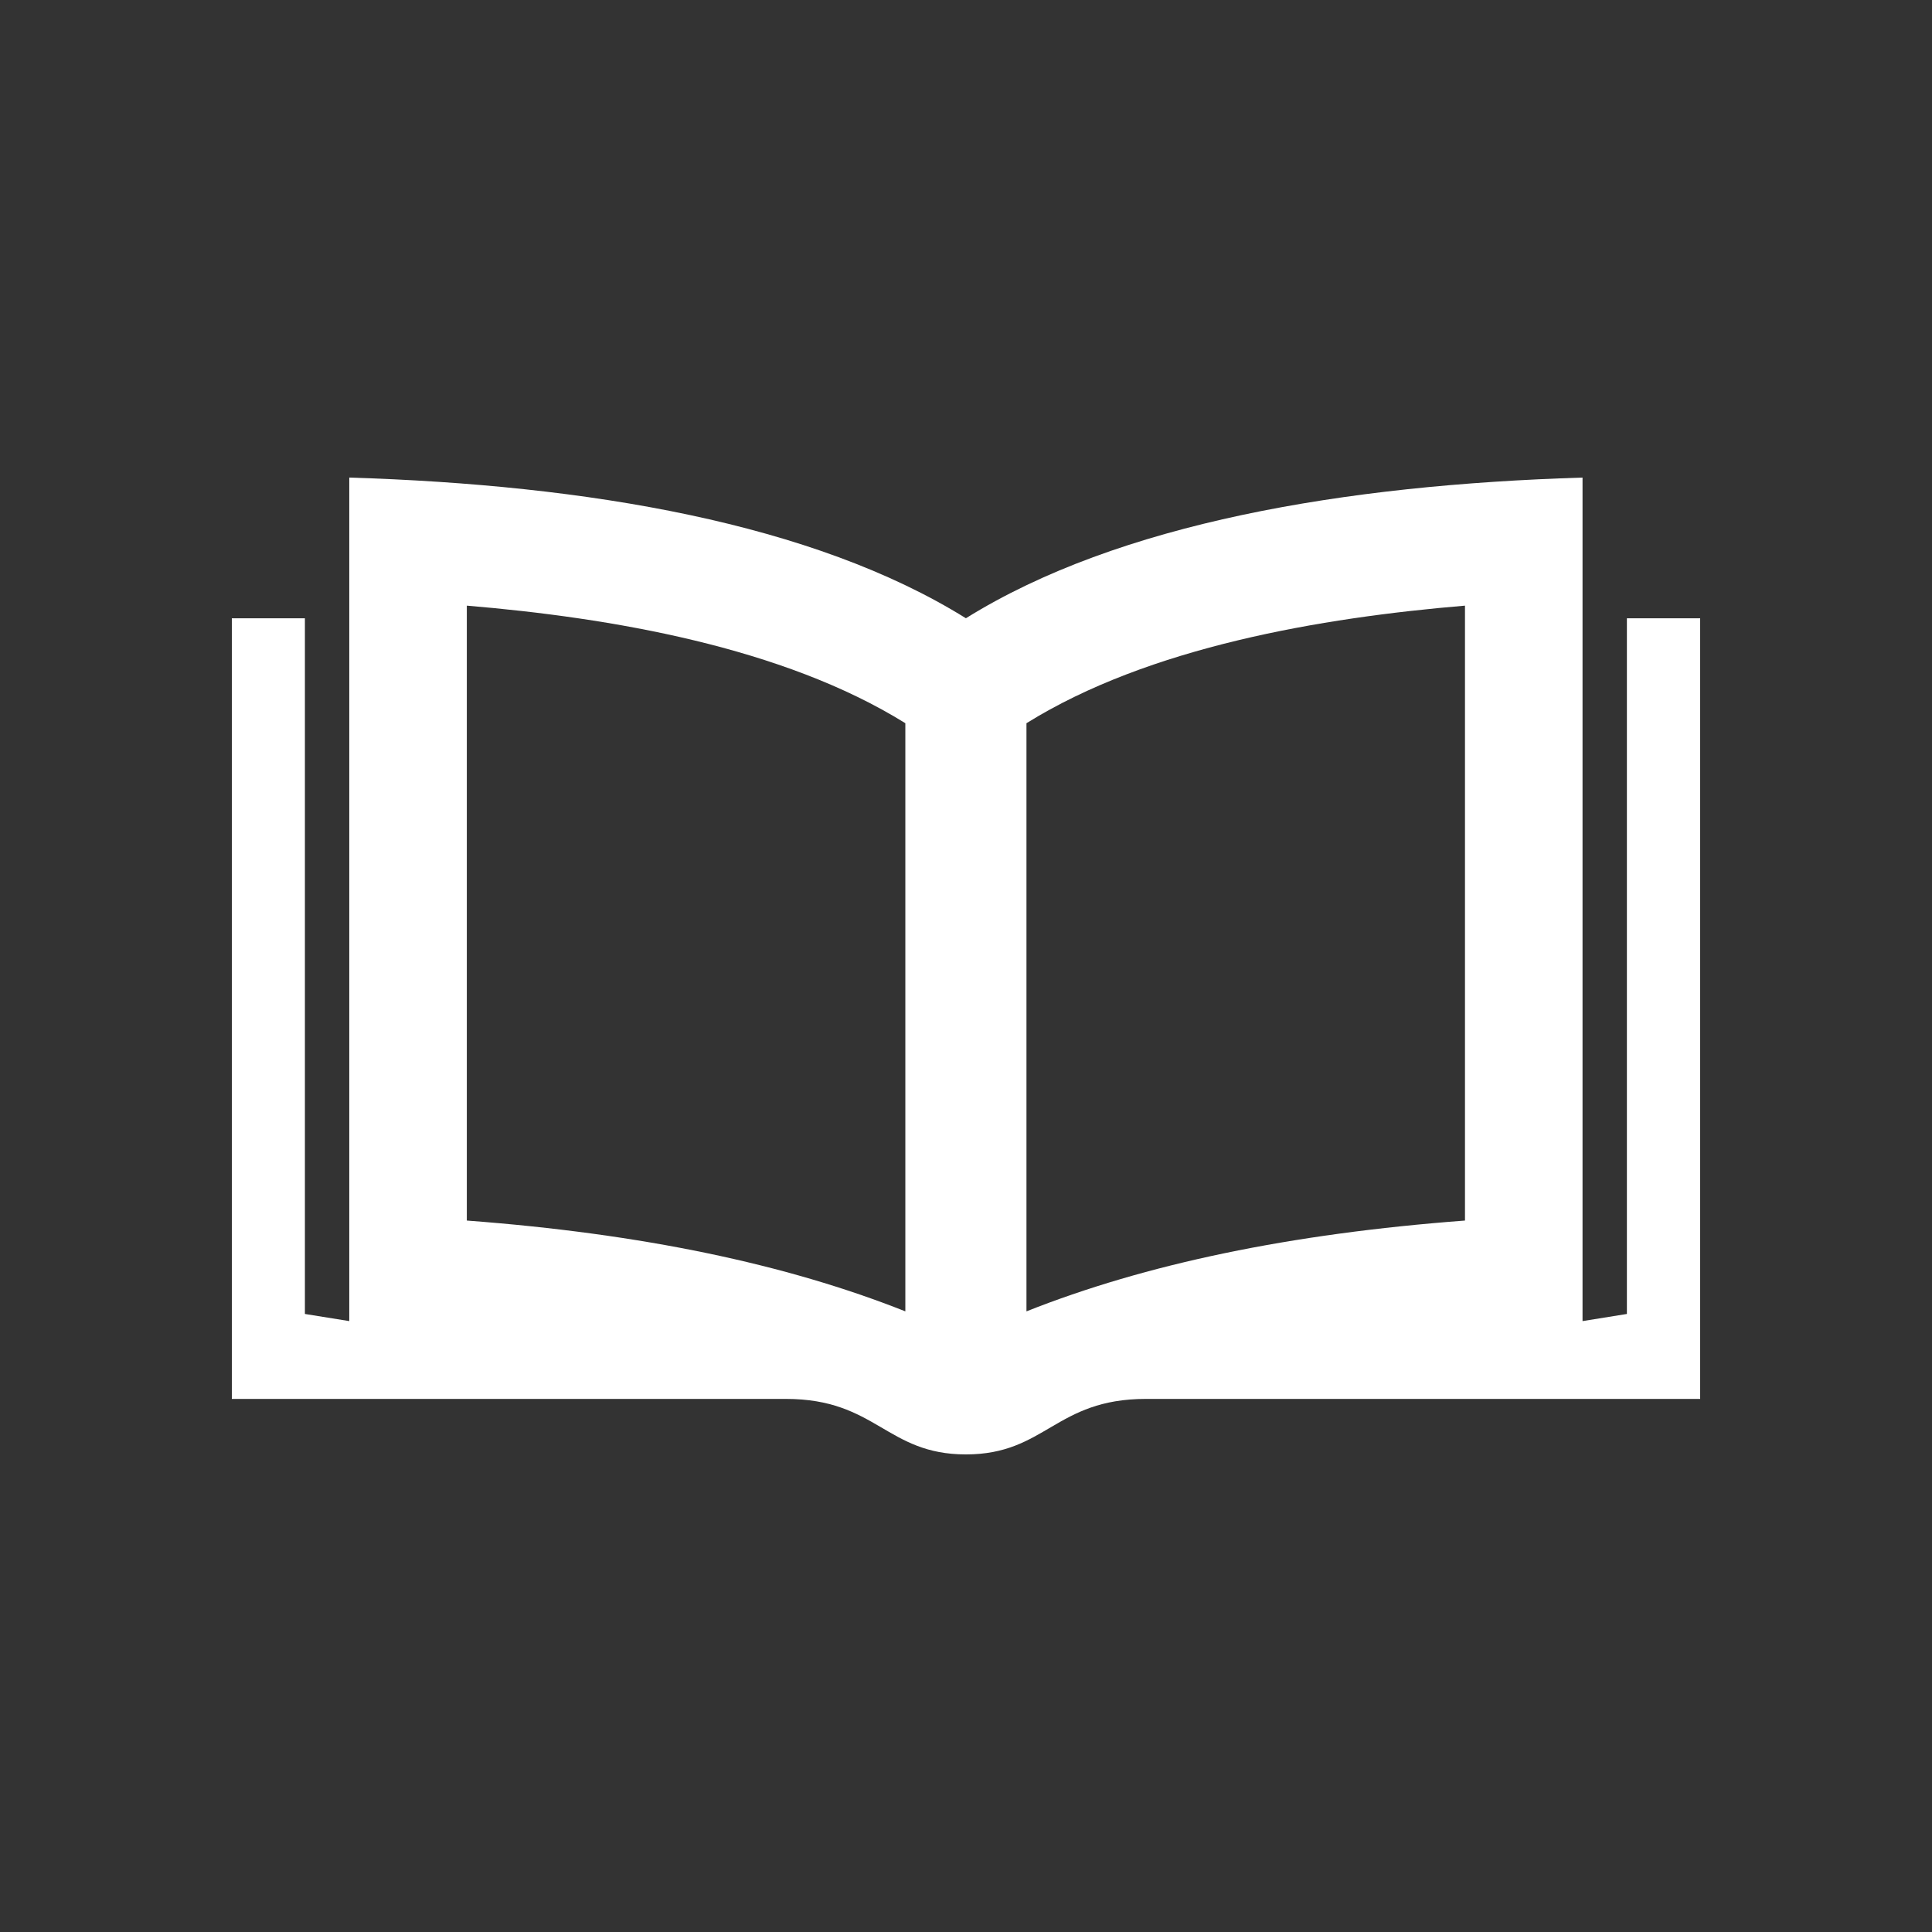 <?xml version="1.0" encoding="UTF-8" standalone="no"?>
<!-- Created with Inkscape (http://www.inkscape.org/) -->

<svg
   xmlns:dc="http://purl.org/dc/elements/1.1/"
   xmlns:cc="http://creativecommons.org/ns#"
   xmlns:rdf="http://www.w3.org/1999/02/22-rdf-syntax-ns#"
   xmlns:svg="http://www.w3.org/2000/svg"
   xmlns="http://www.w3.org/2000/svg"
   xmlns:sodipodi="http://sodipodi.sourceforge.net/DTD/sodipodi-0.dtd"
   xmlns:inkscape="http://www.inkscape.org/namespaces/inkscape"
   id="svg3205"
   version="1.1"
   inkscape:version="0.48.4 r9939"
   width="625"
   height="625"
   viewBox="0 0 625 625"
   xml:space="preserve"
   sodipodi:docname="ULB-Katalog.pdf"><rect x="0" y="0" width="625" height="625" fill="#333333" stroke="none"/><defs
     id="defs3209"><clipPath
       clipPathUnits="userSpaceOnUse"
       id="clipPath3221"><path
         d="M 0,500 500,500 500,0 0,0 0,500 z"
         id="path3223" /></clipPath></defs><sodipodi:namedview
     pagecolor="#ffffff"
     bordercolor="#666666"
     borderopacity="1"
     objecttolerance="10"
     gridtolerance="10"
     guidetolerance="10"
     inkscape:pageopacity="0"
     inkscape:pageshadow="2"
     inkscape:window-width="640"
     inkscape:window-height="480"
     id="namedview3207"
     showgrid="false"
     inkscape:zoom="0.3776"
     inkscape:cx="312.5"
     inkscape:cy="312.5"
     inkscape:window-x="0"
     inkscape:window-y="0"
     inkscape:window-maximized="0"
     inkscape:current-layer="g3213" /><g
     id="g3213"
     inkscape:groupmode="layer"
     inkscape:label="ULB-Katalog"
     transform="matrix(1.25,0,0,-1.25,0,625)"><g
       id="g3217"><g
         id="g3219"
         clip-path="url(#clipPath3221)"><g
           id="g3225"
           transform="translate(379.136,184.12)"><path
             d="m 0,0 c -45.328,-3.407 -82.677,-11.272 -113.488,-23.499 l 0,152.211 C -81.761,148.45 -37.225,156.016 0,159.139 L 0,0 z M -144.834,-23.499 C -175.646,-11.272 -212.996,-3.407 -258.322,0 l 0,159.14 c 37.224,-3.124 81.761,-10.689 113.488,-30.427 l 0,-152.212 z m 186.737,179.359 0,-180.033 -11.48,-1.845 0,181.878 0,36.423 c -61.671,-1.882 -120.053,-11.796 -159.584,-36.406 -39.532,24.61 -97.912,34.524 -159.584,36.406 l 0,-36.423 0,-181.878 -11.481,1.845 0,180.033 -18.91,0 0,-202.018 143.396,0 c 23.408,0 25.977,-14.365 46.579,-14.365 20.641,0 23.127,14.365 46.58,14.365 l 143.445,0 0,202.018 -18.961,0 z"
             style="fill:#ffffff;fill-opacity:1;fill-rule:nonzero;stroke:none"
             id="path3227" /></g></g></g></g></svg>